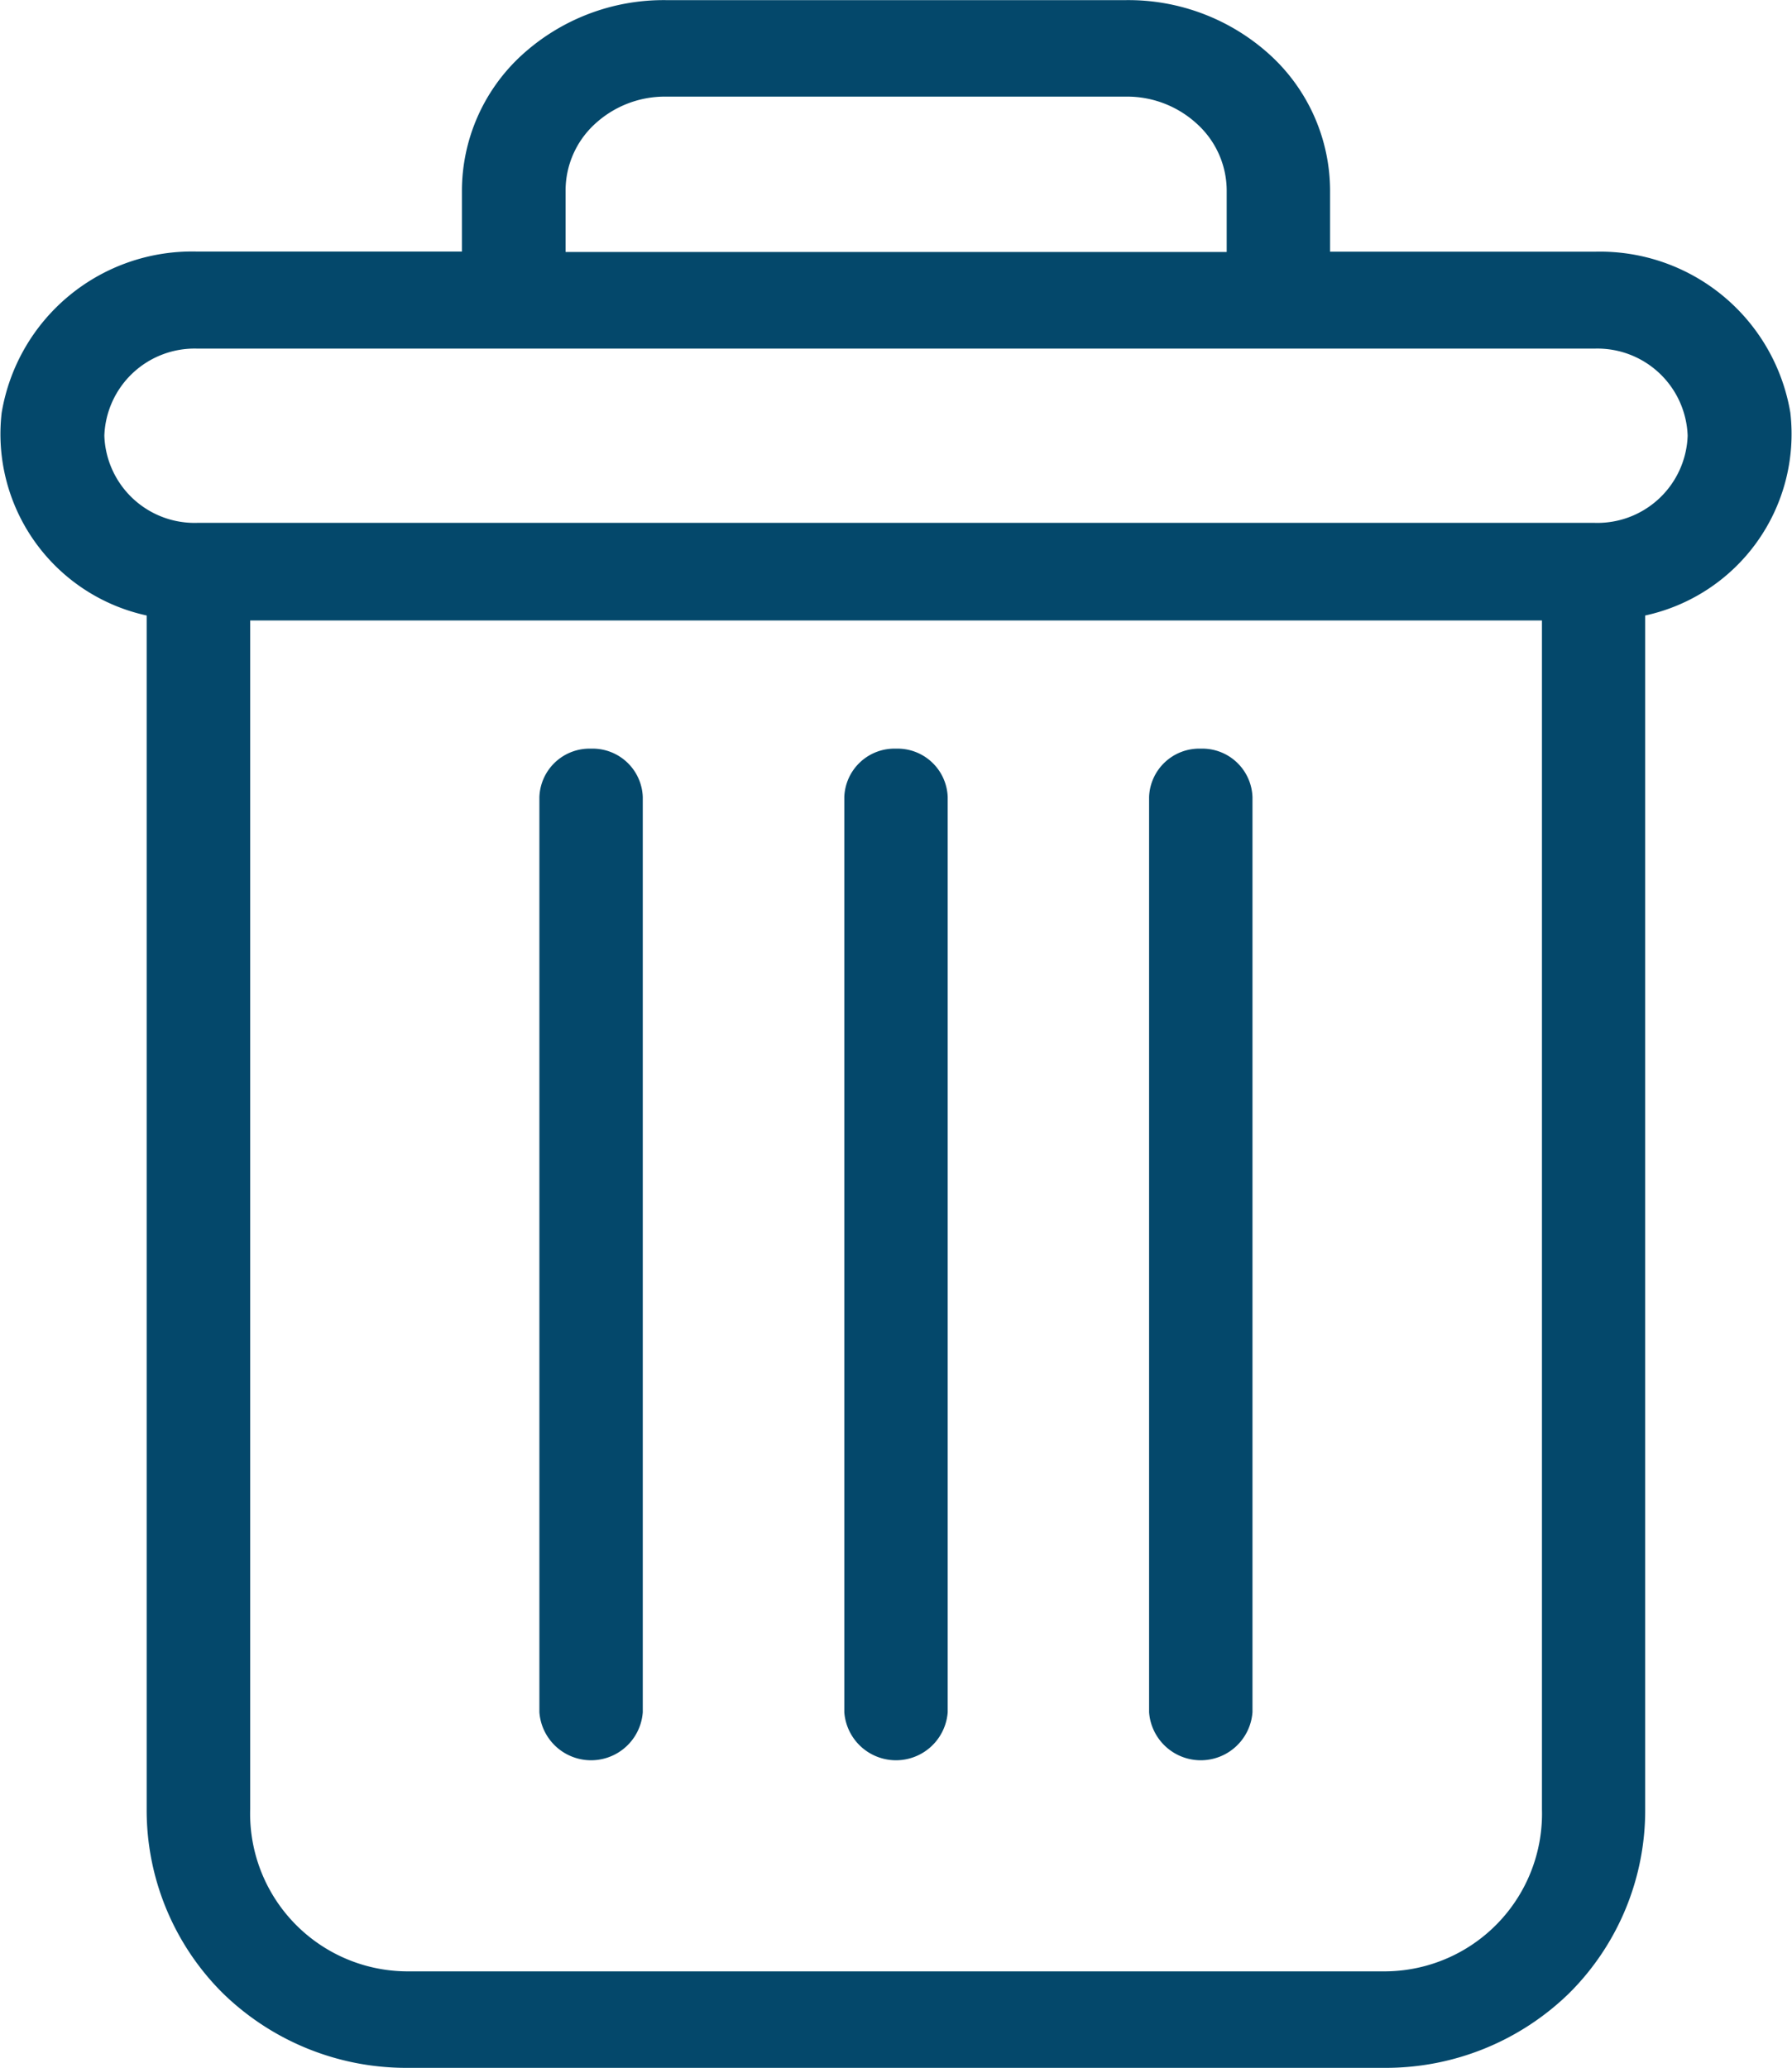 <svg xmlns="http://www.w3.org/2000/svg" width="13" height="15" viewBox="0 0 13 15"><defs><style>.a{fill:#04486b;}</style></defs><g transform="translate(0.003 0.001)"><path class="a" d="M222.773,154.7a.364.364,0,0,0-.375.351v6.639a.376.376,0,0,0,.75,0v-6.639A.364.364,0,0,0,222.773,154.7Zm0,0" transform="translate(-214.065 -149.27)"/><path class="a" d="M104.773,154.7a.364.364,0,0,0-.375.351v6.639a.376.376,0,0,0,.75,0v-6.639A.364.364,0,0,0,104.773,154.7Zm0,0" transform="translate(-100.488 -149.27)"/><path class="a" d="M1.061,4.464v8.655a1.872,1.872,0,0,0,.55,1.337A1.906,1.906,0,0,0,2.951,15h7.092a1.906,1.906,0,0,0,1.339-.543,1.872,1.872,0,0,0,.55-1.337V4.464a1.347,1.347,0,0,0,1.053-1.471,1.4,1.4,0,0,0-1.42-1.168H9.646V1.386A1.337,1.337,0,0,0,9.213.4,1.525,1.525,0,0,0,8.161,0H4.833A1.525,1.525,0,0,0,3.781.4a1.337,1.337,0,0,0-.433.985v.439H1.429A1.4,1.4,0,0,0,.009,2.994,1.347,1.347,0,0,0,1.061,4.464ZM10.043,14.3H2.951a1.144,1.144,0,0,1-1.139-1.177V4.5h9.371v8.624A1.144,1.144,0,0,1,10.043,14.3ZM4.1,1.386A.655.655,0,0,1,4.311.9.748.748,0,0,1,4.833.7H8.161a.748.748,0,0,1,.522.2.655.655,0,0,1,.213.488v.439H4.1ZM1.429,2.528H11.565a.655.655,0,0,1,.675.632.655.655,0,0,1-.675.632H1.429A.655.655,0,0,1,.754,3.16.655.655,0,0,1,1.429,2.528Zm0,0" transform="translate(0 0)"/><path class="a" d="M163.773,154.7a.364.364,0,0,0-.375.351v6.639a.376.376,0,0,0,.75,0v-6.639A.364.364,0,0,0,163.773,154.7Zm0,0" transform="translate(-157.276 -149.27)"/></g></svg>